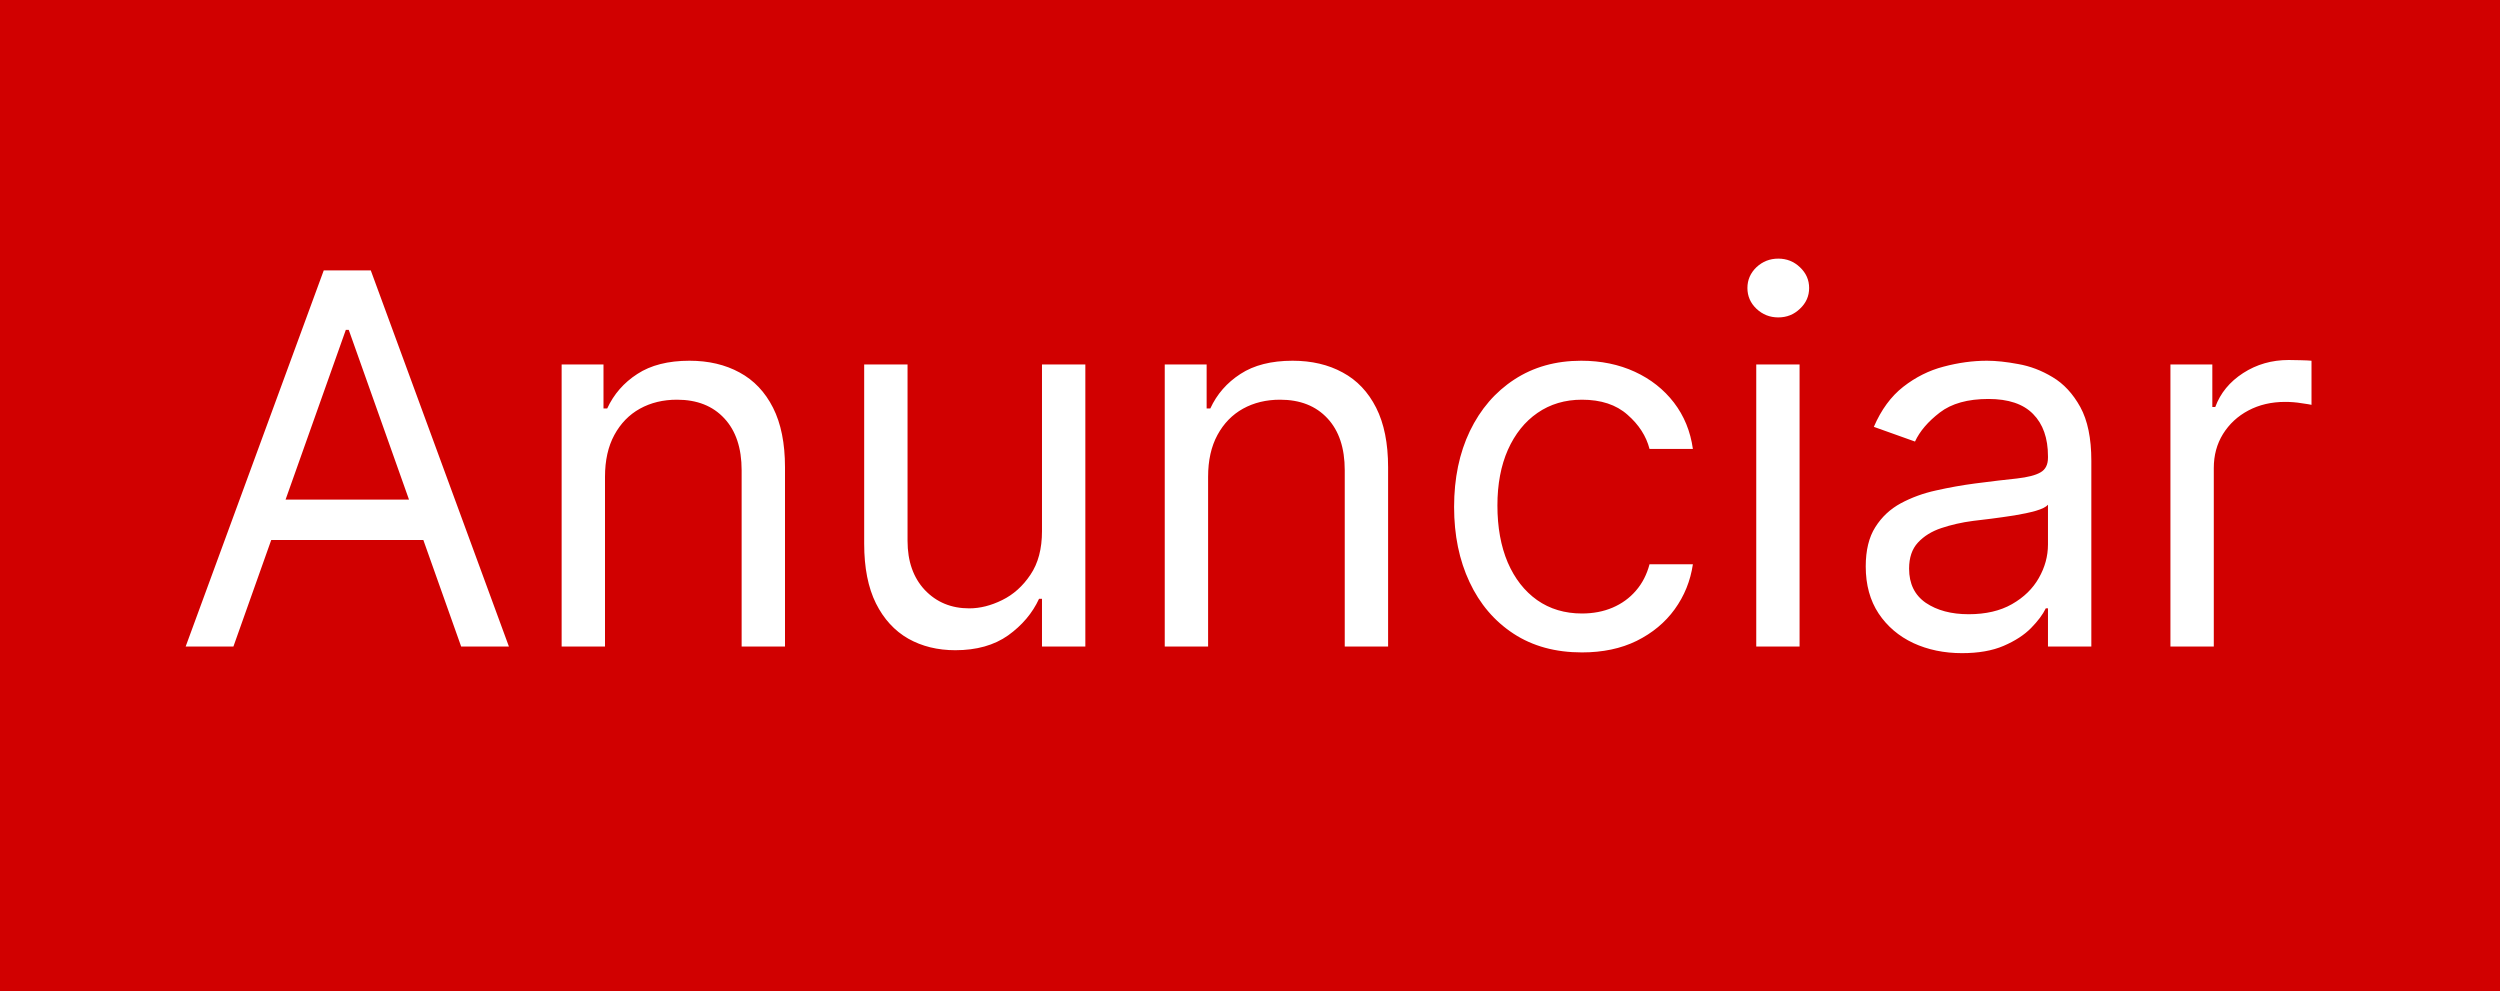 <svg width="58" height="23" viewBox="0 0 58 23" fill="none" xmlns="http://www.w3.org/2000/svg">
<rect width="58" height="23" fill="#D10000"/>
<path d="M5.415 15H4.307L7.511 6.273H8.602L11.807 15H10.699L8.091 7.653H8.023L5.415 15ZM5.824 11.591H10.29V12.528H5.824V11.591ZM14.036 11.062V15H13.03V8.455H14.001V9.477H14.087C14.24 9.145 14.473 8.878 14.786 8.676C15.098 8.472 15.501 8.369 15.996 8.369C16.439 8.369 16.827 8.46 17.159 8.642C17.491 8.821 17.75 9.094 17.935 9.46C18.119 9.824 18.212 10.284 18.212 10.841V15H17.206V10.909C17.206 10.395 17.072 9.994 16.805 9.707C16.538 9.418 16.172 9.273 15.706 9.273C15.385 9.273 15.098 9.342 14.845 9.482C14.595 9.621 14.398 9.824 14.253 10.091C14.108 10.358 14.036 10.682 14.036 11.062ZM24.174 12.324V8.455H25.18V15H24.174V13.892H24.106C23.953 14.224 23.714 14.507 23.39 14.74C23.066 14.97 22.657 15.085 22.163 15.085C21.754 15.085 21.39 14.996 21.072 14.817C20.754 14.635 20.504 14.362 20.322 13.999C20.14 13.632 20.049 13.171 20.049 12.614V8.455H21.055V12.546C21.055 13.023 21.189 13.403 21.456 13.688C21.726 13.972 22.069 14.114 22.487 14.114C22.737 14.114 22.991 14.05 23.25 13.922C23.511 13.794 23.73 13.598 23.906 13.334C24.085 13.07 24.174 12.733 24.174 12.324ZM28.028 11.062V15H27.022V8.455H27.994V9.477H28.079C28.232 9.145 28.465 8.878 28.778 8.676C29.09 8.472 29.494 8.369 29.988 8.369C30.431 8.369 30.819 8.46 31.151 8.642C31.484 8.821 31.742 9.094 31.927 9.46C32.111 9.824 32.204 10.284 32.204 10.841V15H31.198V10.909C31.198 10.395 31.065 9.994 30.798 9.707C30.53 9.418 30.164 9.273 29.698 9.273C29.377 9.273 29.09 9.342 28.837 9.482C28.587 9.621 28.39 9.824 28.245 10.091C28.1 10.358 28.028 10.682 28.028 11.062ZM36.701 15.136C36.087 15.136 35.559 14.992 35.115 14.702C34.672 14.412 34.331 14.013 34.093 13.504C33.854 12.996 33.735 12.415 33.735 11.761C33.735 11.097 33.857 10.51 34.101 10.001C34.348 9.49 34.692 9.091 35.133 8.804C35.576 8.514 36.093 8.369 36.684 8.369C37.144 8.369 37.559 8.455 37.928 8.625C38.297 8.795 38.6 9.034 38.836 9.341C39.071 9.648 39.218 10.006 39.275 10.415H38.269C38.192 10.117 38.022 9.852 37.758 9.622C37.496 9.389 37.144 9.273 36.701 9.273C36.309 9.273 35.965 9.375 35.669 9.58C35.377 9.781 35.148 10.067 34.983 10.436C34.821 10.803 34.74 11.233 34.74 11.727C34.74 12.233 34.82 12.673 34.979 13.048C35.141 13.423 35.368 13.714 35.661 13.922C35.956 14.129 36.303 14.233 36.701 14.233C36.962 14.233 37.199 14.188 37.412 14.097C37.625 14.006 37.806 13.875 37.953 13.704C38.101 13.534 38.206 13.329 38.269 13.091H39.275C39.218 13.477 39.077 13.825 38.853 14.135C38.631 14.442 38.337 14.686 37.971 14.868C37.607 15.047 37.184 15.136 36.701 15.136ZM40.745 15V8.455H41.75V15H40.745ZM41.256 7.364C41.06 7.364 40.891 7.297 40.749 7.163C40.61 7.03 40.54 6.869 40.54 6.682C40.54 6.494 40.61 6.334 40.749 6.2C40.891 6.067 41.06 6 41.256 6C41.452 6 41.62 6.067 41.759 6.2C41.901 6.334 41.972 6.494 41.972 6.682C41.972 6.869 41.901 7.03 41.759 7.163C41.62 7.297 41.452 7.364 41.256 7.364ZM45.519 15.153C45.104 15.153 44.727 15.075 44.389 14.919C44.051 14.76 43.783 14.531 43.584 14.233C43.385 13.932 43.285 13.568 43.285 13.142C43.285 12.767 43.359 12.463 43.507 12.23C43.655 11.994 43.852 11.81 44.099 11.676C44.347 11.543 44.619 11.443 44.918 11.378C45.219 11.31 45.521 11.256 45.825 11.216C46.223 11.165 46.545 11.126 46.793 11.101C47.043 11.072 47.224 11.026 47.338 10.96C47.455 10.895 47.513 10.781 47.513 10.619V10.585C47.513 10.165 47.398 9.838 47.168 9.605C46.94 9.372 46.595 9.256 46.132 9.256C45.652 9.256 45.276 9.361 45.003 9.571C44.73 9.781 44.538 10.006 44.428 10.244L43.473 9.903C43.644 9.506 43.871 9.196 44.155 8.974C44.442 8.75 44.754 8.594 45.092 8.506C45.433 8.415 45.769 8.369 46.098 8.369C46.308 8.369 46.55 8.395 46.822 8.446C47.098 8.494 47.364 8.595 47.619 8.749C47.878 8.902 48.092 9.134 48.263 9.443C48.433 9.753 48.519 10.168 48.519 10.688V15H47.513V14.114H47.462C47.394 14.256 47.28 14.408 47.121 14.57C46.962 14.732 46.75 14.869 46.486 14.983C46.222 15.097 45.899 15.153 45.519 15.153ZM45.672 14.25C46.07 14.25 46.405 14.172 46.678 14.016C46.953 13.859 47.16 13.658 47.3 13.411C47.442 13.163 47.513 12.903 47.513 12.631V11.71C47.47 11.761 47.376 11.808 47.231 11.851C47.09 11.891 46.925 11.926 46.737 11.957C46.553 11.986 46.372 12.011 46.196 12.034C46.023 12.054 45.882 12.071 45.774 12.085C45.513 12.119 45.269 12.175 45.041 12.251C44.817 12.325 44.635 12.438 44.496 12.588C44.359 12.736 44.291 12.938 44.291 13.193C44.291 13.543 44.42 13.807 44.679 13.986C44.94 14.162 45.271 14.25 45.672 14.25ZM50.354 15V8.455H51.326V9.443H51.394C51.513 9.119 51.729 8.857 52.041 8.655C52.354 8.453 52.706 8.352 53.098 8.352C53.172 8.352 53.265 8.354 53.375 8.357C53.486 8.359 53.57 8.364 53.627 8.369V9.392C53.593 9.384 53.515 9.371 53.392 9.354C53.273 9.334 53.147 9.324 53.013 9.324C52.695 9.324 52.411 9.391 52.161 9.524C51.914 9.655 51.718 9.837 51.573 10.07C51.431 10.3 51.36 10.562 51.36 10.858V15H50.354Z" fill="white"/>
</svg>
